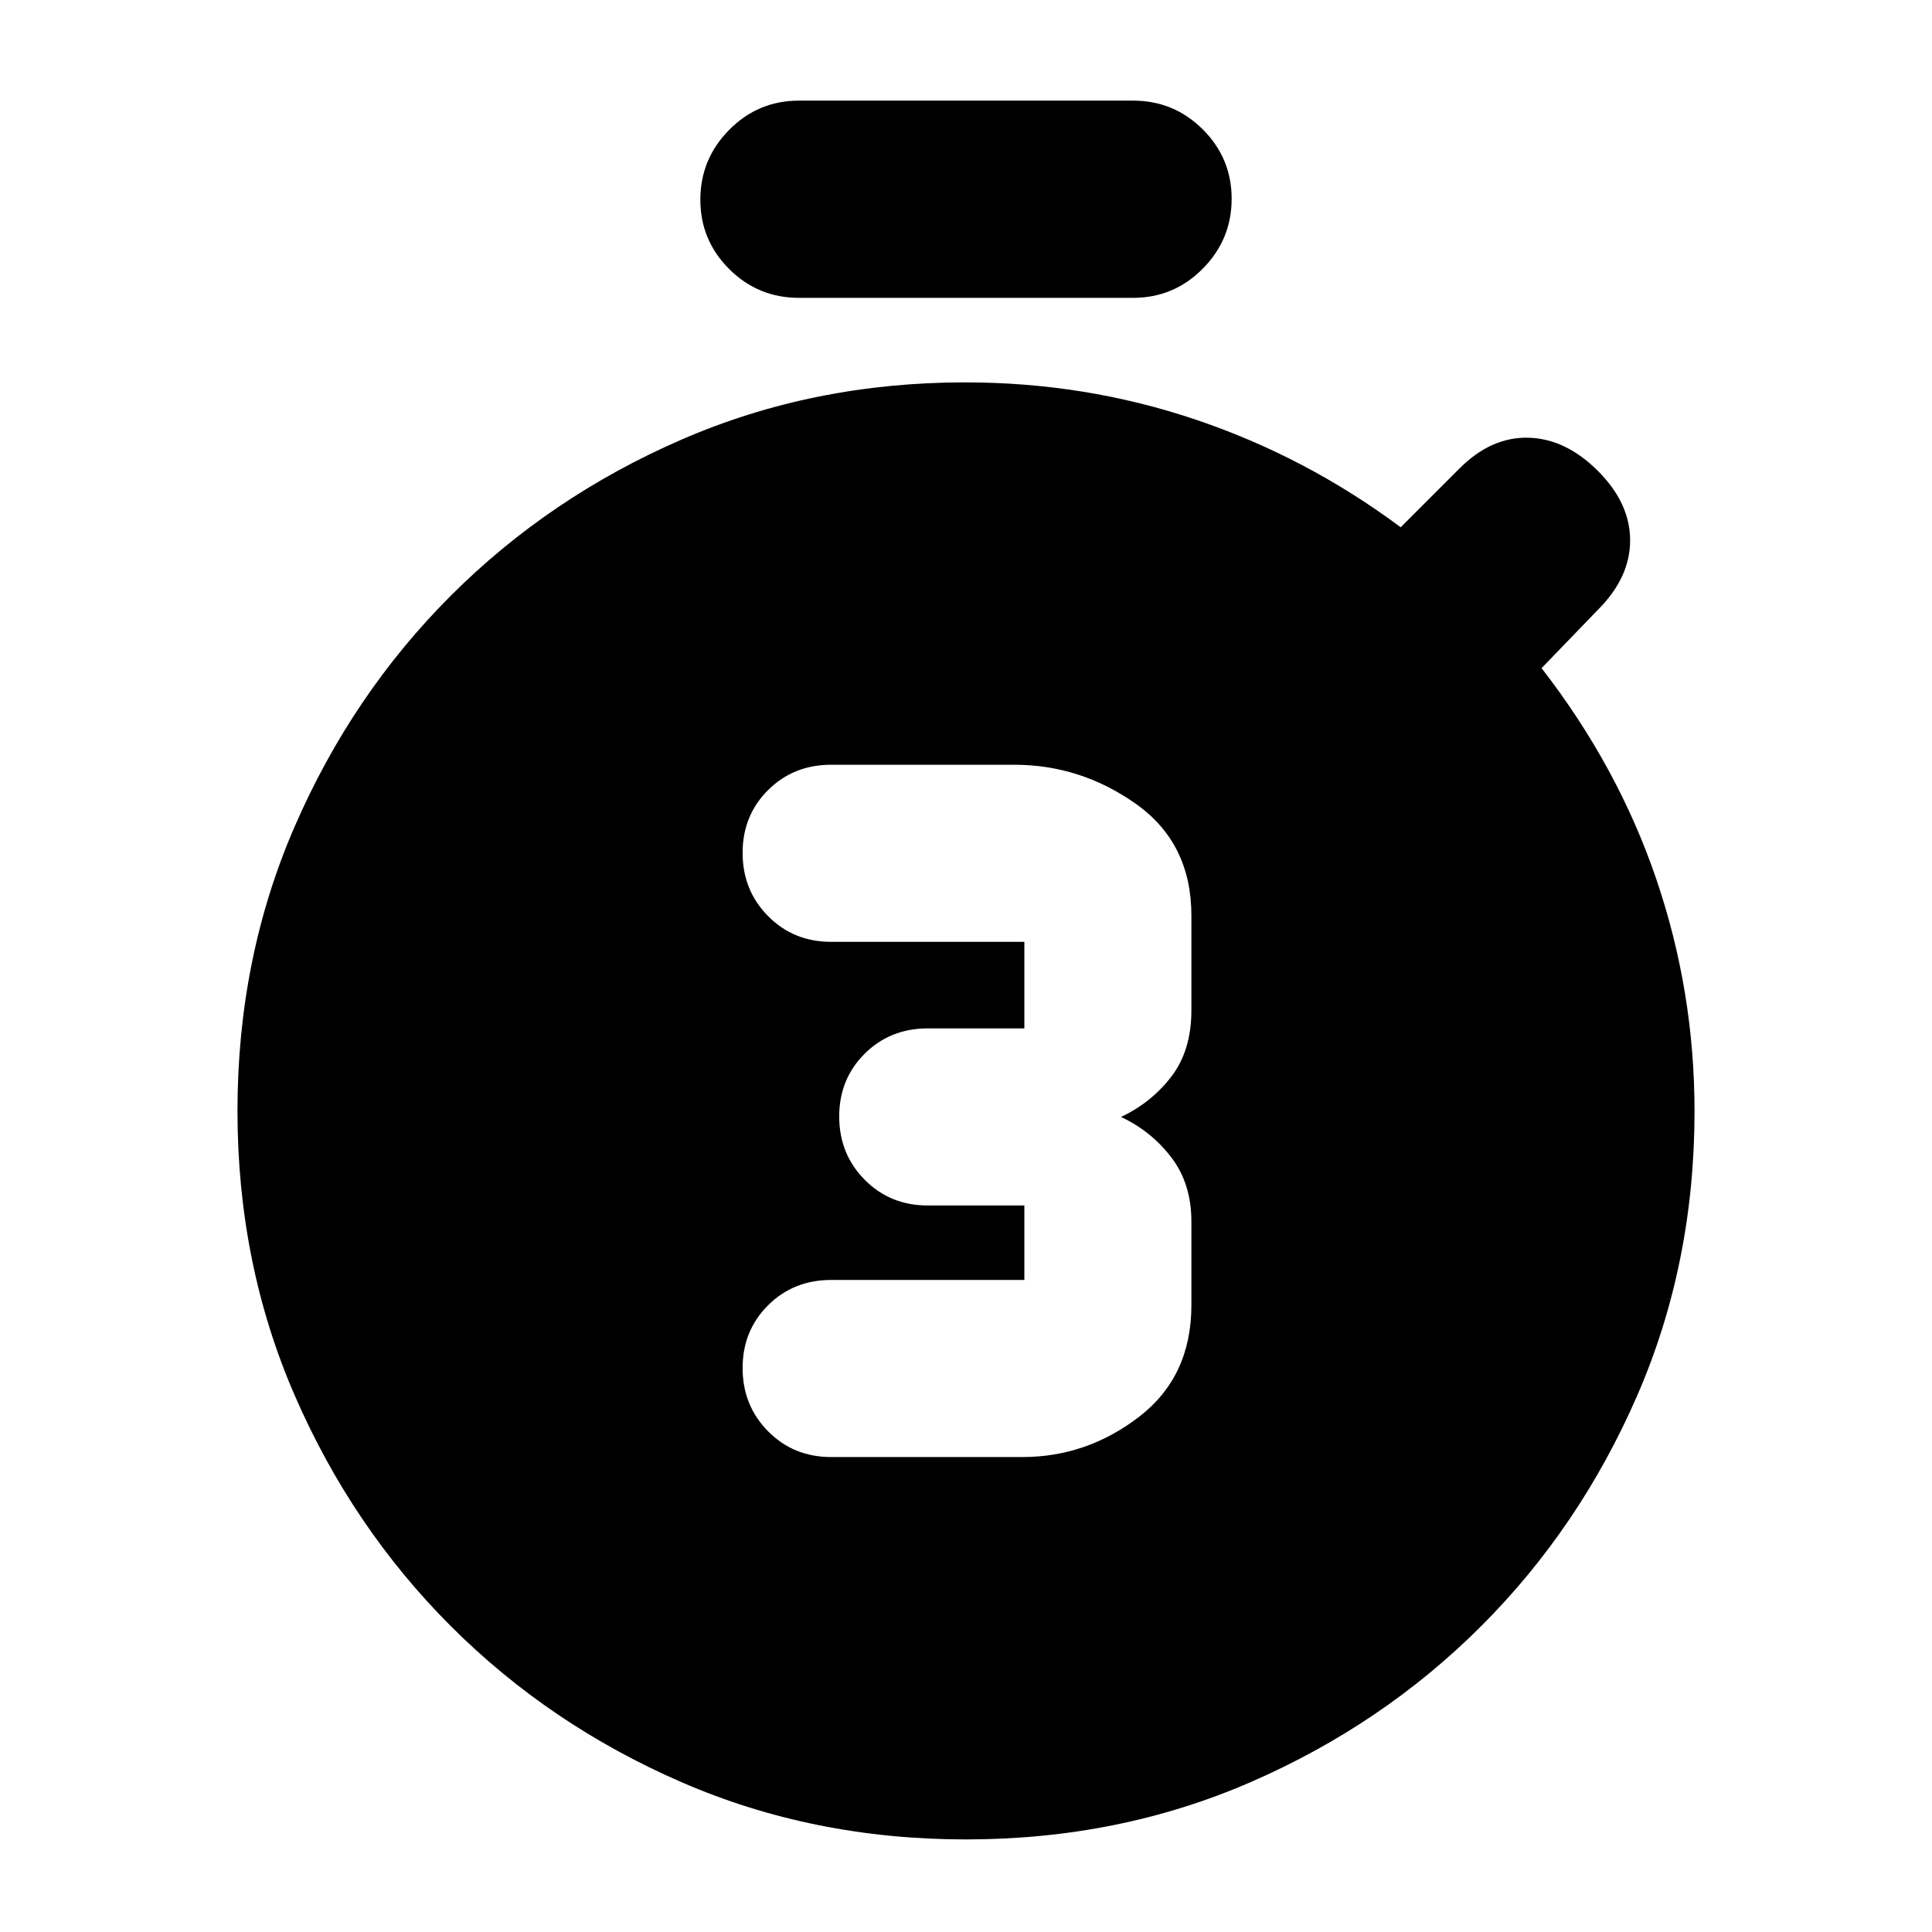 <svg xmlns="http://www.w3.org/2000/svg" height="20" viewBox="0 -960 960 960" width="20"><path d="M508-236q32 0 58-20t26-55.5V-353q0-18.85-10-31.92Q572-398 557-405q15-7 25-20t10-33v-47q0-36-27.5-55.5T504-580h-91q-18.7 0-31.35 12.59Q369-554.82 369-536.21t12.65 31.41Q394.3-492 413-492h96v43h-48q-18.7 0-31.35 12.59Q417-423.82 417-405.21t12.65 31.41Q442.3-361 461-361h48v37h-96q-18.7 0-31.35 12.59Q369-298.82 369-280.21t12.65 31.41Q394.3-236 413-236h95ZM397-812q-20.3 0-34.65-14.29Q348-840.58 348-860.79t14.35-34.71Q376.7-910 397-910h166q20.3 0 34.65 14.29Q612-881.42 612-861.21t-14.35 34.71Q583.3-812 563-812H397Zm83 766q-76 0-141.5-28.5T224-152q-49-49-77.5-114.5T118-408q0-76 28.5-141.5T224-664q49-49 114.5-77.5T479.56-770q59.69 0 114.56 18.5Q649-733 696-698l29.28-29.28Q741-743 759.5-742.5T794-726q16 16 16 34.5T794-657l-28 29q38 49 57 104.81t19 115.33q0 75.86-28.5 141.36Q785-201 736-152T621.5-74.5Q556-46 480-46Z"/></svg>